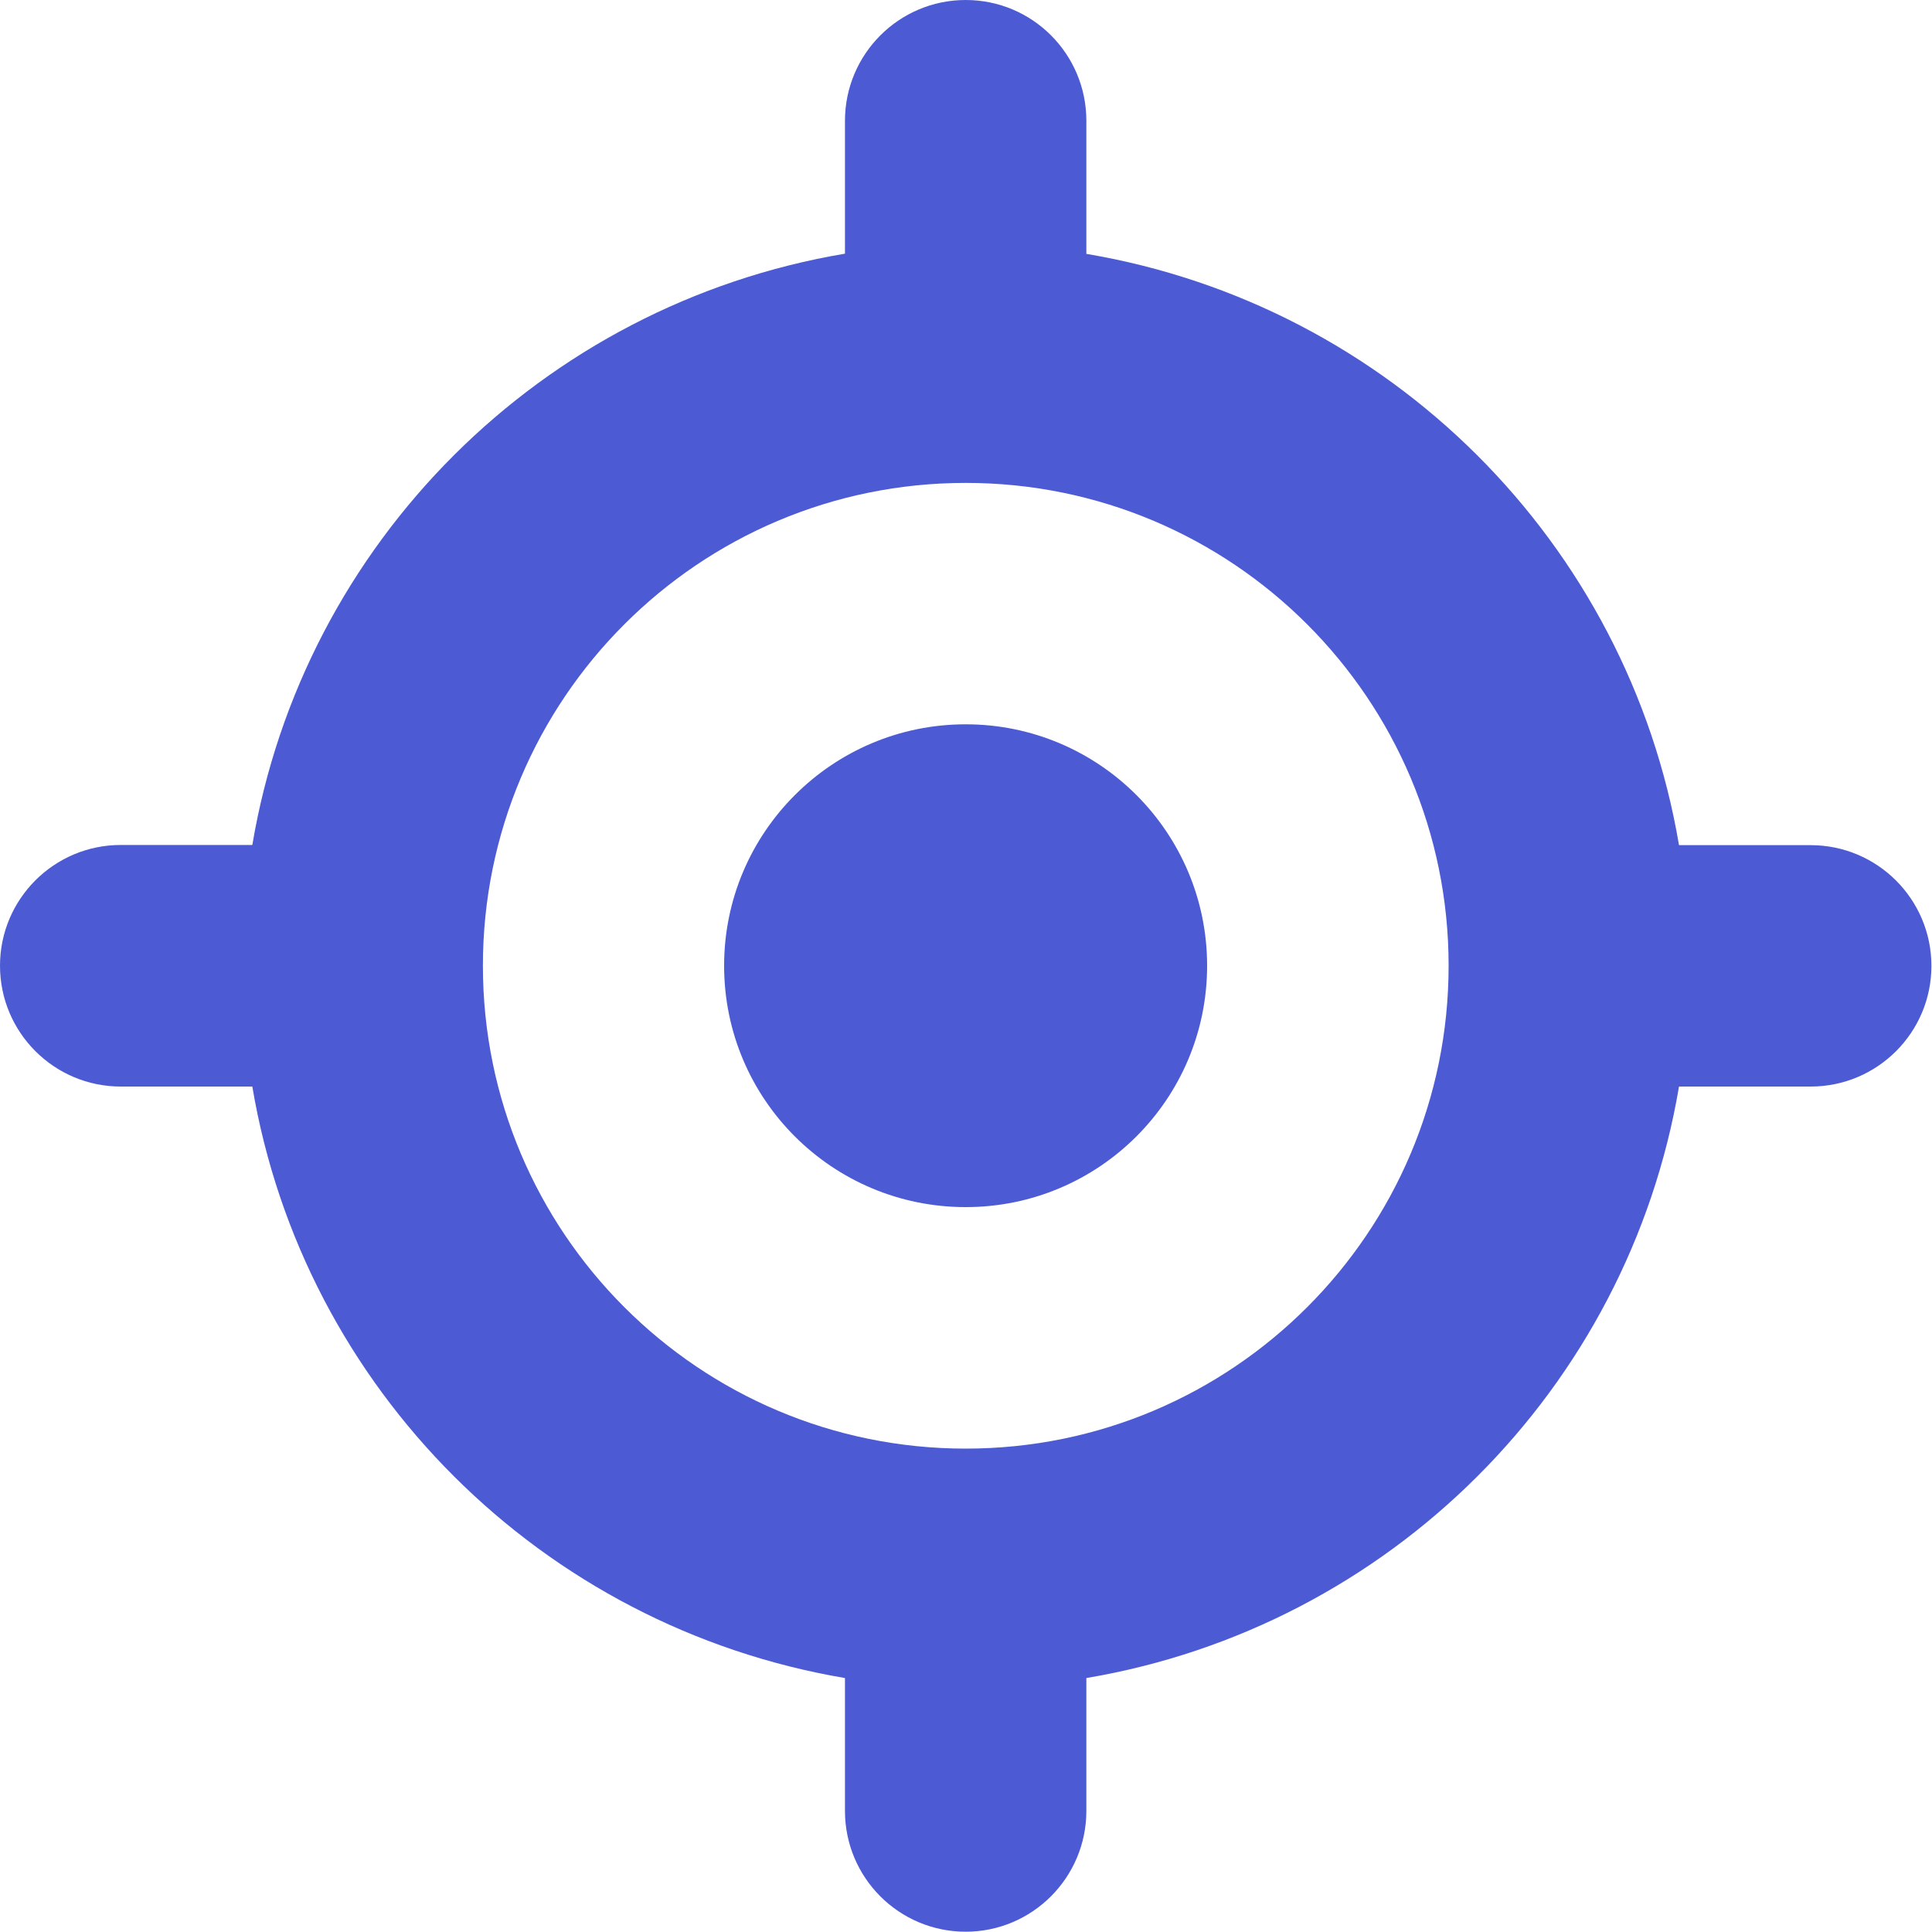 <svg width="20" height="20" viewBox="0 0 20 20" fill="none" xmlns="http://www.w3.org/2000/svg">
<path d="M18.744 11.248H17.381C16.852 14.38 14.382 16.842 11.246 17.371V18.746C11.246 19.435 10.687 19.997 9.997 19.997C9.306 19.997 8.747 19.437 8.747 18.746V17.371C5.611 16.84 3.14 14.38 2.612 11.248H1.251C0.559 11.248 0 10.687 0 9.997C0 9.308 0.559 8.747 1.251 8.747H2.612C3.14 5.615 5.611 3.154 8.747 2.626V1.251C8.747 0.561 9.306 0 9.997 0C10.687 0 11.246 0.559 11.246 1.251V2.628C14.382 3.156 16.852 5.617 17.381 8.749H18.744C19.433 8.749 19.994 9.308 19.994 9.999C19.994 10.687 19.435 11.248 18.744 11.248ZM9.997 4.999C7.237 4.999 4.999 7.237 4.999 9.997C4.999 12.758 7.237 14.996 9.997 14.996C12.758 14.996 14.996 12.758 14.996 9.997C14.996 7.237 12.758 4.999 9.997 4.999ZM9.997 12.496C8.616 12.496 7.496 11.379 7.496 9.997C7.496 8.618 8.616 7.498 9.997 7.498C11.376 7.498 12.496 8.616 12.496 9.997C12.496 11.379 11.376 12.496 9.997 12.496Z" fill="#4C5BD4"/>
</svg>
